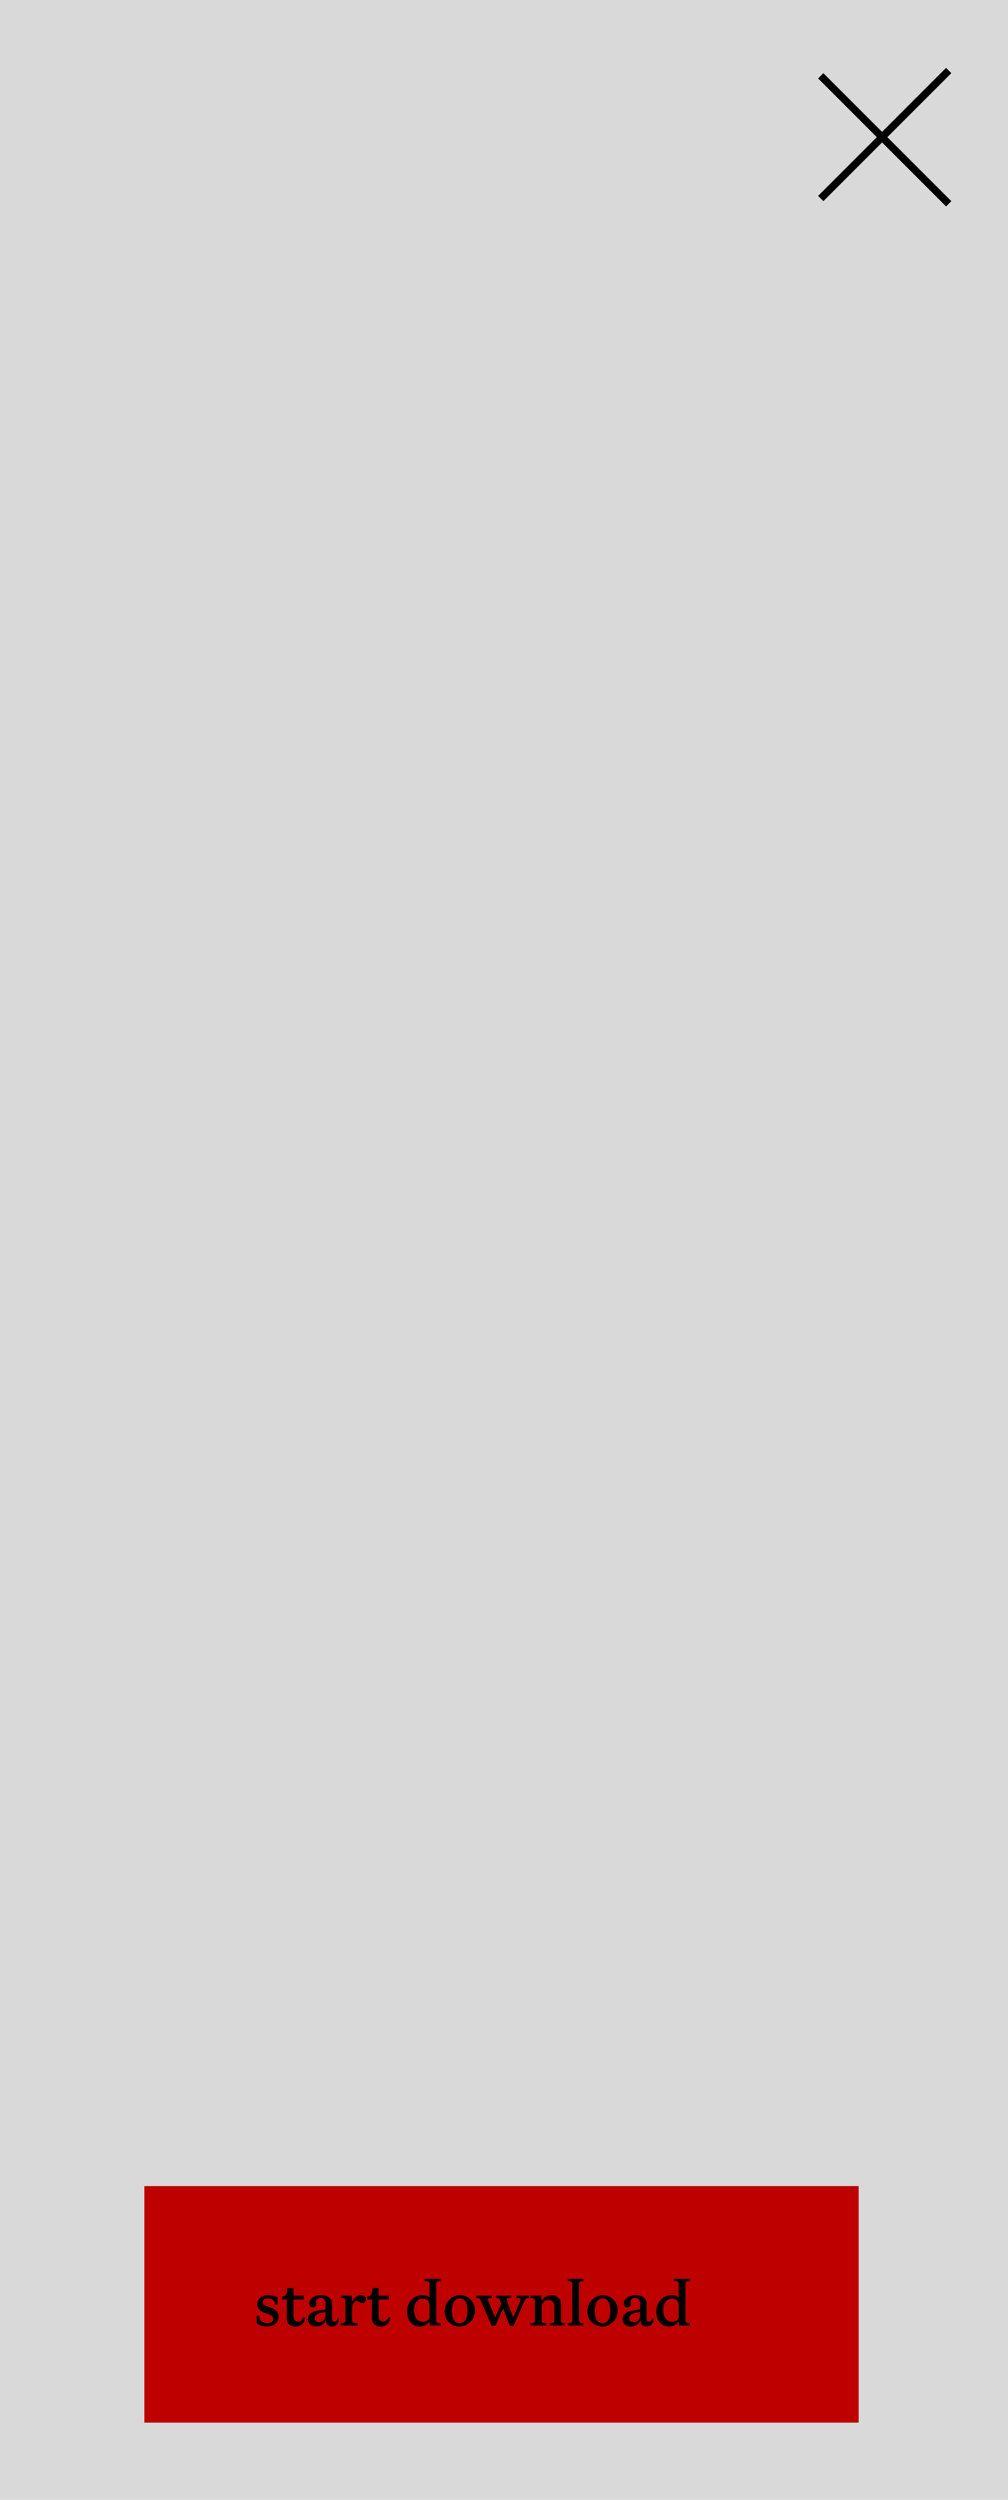 <svg width="405" height="1004" viewBox="0 0 405 1004" fill="none" xmlns="http://www.w3.org/2000/svg">
<rect width="405" height="1004" fill="#D9D9D9"/>
<rect x="58" y="878" width="287" height="95" fill="#BE0000"/>
<path d="M107.25 934.416C105.483 934.416 103.871 933.792 103.118 933.142V930.023H104.131C104.209 932.285 105.769 933.116 107.432 933.116C108.94 933.116 109.771 932.415 109.771 931.271C109.771 930.517 109.407 930.075 108.238 929.634L106.185 928.88C104.235 928.152 103.352 926.956 103.352 925.475C103.352 923.292 105.171 921.81 107.926 921.81C109.173 921.81 110.499 922.096 111.539 922.642V925.657H110.525C110.525 923.838 109.147 923.11 107.692 923.11C106.47 923.11 105.613 923.604 105.613 924.643C105.613 925.319 105.951 925.813 107.25 926.281L109.277 926.982C111.123 927.658 111.954 928.828 111.954 930.387C111.954 932.7 110.161 934.416 107.25 934.416ZM118.707 934.416C116.576 934.416 115.224 933.22 115.224 931.037V923.552H113.379V922.408C113.691 922.356 113.951 922.278 114.211 922.148C115.042 921.732 115.38 920.979 115.38 919.731V918.951H117.927V922.018H122.034V923.552H117.927V930.179C117.927 931.505 118.499 932.415 119.747 932.415C120.786 932.415 121.514 931.843 121.748 930.725H122.632C122.476 932.934 121.046 934.416 118.707 934.416ZM126.999 934.416C125.101 934.416 123.724 933.22 123.724 931.453C123.724 929.763 125.023 928.516 127.077 928.152L130.793 927.528V925.449C130.793 923.734 130.196 922.902 128.818 922.902C127.752 922.902 126.973 923.396 126.973 924.435C126.973 924.721 127.077 925.059 127.077 925.293C127.077 926.125 126.609 926.697 125.647 926.697C124.79 926.697 124.218 926.203 124.218 925.163C124.218 923.214 126.297 921.81 129.078 921.81C131.781 921.81 133.47 923.162 133.444 925.189L133.392 931.011C133.366 931.947 133.704 932.467 134.38 932.467C135.056 932.467 135.42 931.947 135.524 931.141H136.225C136.225 932.908 135.238 934.416 133.341 934.416C132.015 934.416 131.001 933.662 131.001 932.129V931.947H130.923C130.533 933.09 129.052 934.416 126.999 934.416ZM126.453 931.063C126.453 932.207 127.259 932.674 128.194 932.674C129.78 932.674 130.793 931.375 130.793 929.997V928.542L128.584 929.01C127.285 929.27 126.453 929.945 126.453 931.063ZM136.94 934V933.038H137.564C138.343 933.038 138.759 932.752 138.759 931.895V924.227C138.759 923.292 138.395 922.98 137.486 922.98H137.044V922.018H141.254L141.462 924.279H141.54C142.294 922.798 143.775 921.81 145.075 921.81C146.271 921.81 147.102 922.46 147.102 923.448C147.102 924.409 146.349 925.007 145.517 925.007C144.477 925.007 144.139 924.149 143.308 924.149C142.554 924.149 141.462 925.033 141.462 927.32V931.843C141.462 932.726 141.93 933.038 142.84 933.038H143.671V934H136.94ZM152.922 934.416C150.79 934.416 149.439 933.22 149.439 931.037V923.552H147.593V922.408C147.905 922.356 148.165 922.278 148.425 922.148C149.257 921.732 149.595 920.979 149.595 919.731V918.951H152.142V922.018H156.248V923.552H152.142V930.179C152.142 931.505 152.714 932.415 153.961 932.415C155.001 932.415 155.729 931.843 155.962 930.725H156.846C156.69 932.934 155.261 934.416 152.922 934.416ZM168.538 934.416C165.627 934.416 163.548 931.947 163.548 928.386C163.548 924.227 166.537 921.81 169.682 921.81C170.825 921.81 171.813 922.148 172.567 922.694V917.366C172.567 916.508 172.307 916.222 171.475 916.222H170.591V915.261H177.063V916.222H176.361C175.53 916.222 175.27 916.508 175.27 917.366V931.895C175.27 932.726 175.685 933.038 176.517 933.038H177.063V934H172.619V932.415H172.541C171.735 933.558 170.331 934.416 168.538 934.416ZM166.355 927.84C166.355 930.855 167.966 932.493 169.89 932.493C171.007 932.493 171.943 932.025 172.567 931.193V925.839C172.567 923.864 171.163 923.214 169.838 923.214C167.888 923.214 166.355 924.773 166.355 927.84ZM184.576 934.416C181.354 934.416 178.624 931.947 178.624 928.282C178.624 924.591 181.535 921.81 184.888 921.81C188.111 921.81 190.84 924.279 190.84 927.97C190.84 931.635 187.929 934.416 184.576 934.416ZM181.613 928.074C181.613 931.245 182.679 933.116 184.68 933.116C186.708 933.116 187.851 931.193 187.851 928.152C187.851 924.955 186.786 923.11 184.784 923.11C182.783 923.11 181.613 925.033 181.613 928.074ZM200.88 923.89C200.594 923.162 200.283 922.98 199.789 922.98H199.243V922.018H205.325V922.98H204.311C203.583 922.98 203.427 923.448 203.713 924.175L206.131 930.595H206.26L209.042 924.175C209.353 923.448 209.171 922.98 208.366 922.98H207.482V922.018H212.628V922.98H212.16C211.407 922.98 211.043 923.37 210.705 924.149L206.39 934.104H204.831L202.128 927.138L199.061 934.104H197.528L193.109 923.89C192.797 923.162 192.485 922.98 191.732 922.98H191.29V922.018H197.632V922.98H196.774C196.046 922.98 195.864 923.448 196.176 924.175L198.879 930.595H199.035L201.4 925.241L200.88 923.89ZM213.11 934V933.038H213.734C214.514 933.038 214.93 932.752 214.93 931.895V924.227C214.93 923.292 214.566 922.98 213.656 922.98H213.214V922.018H217.425L217.607 923.994H217.685C218.386 922.746 219.868 921.81 221.609 921.81C223.845 921.81 225.404 923.344 225.404 925.397V931.895C225.404 932.726 225.742 933.038 226.652 933.038H227.041V934H220.908V933.038H221.401C222.259 933.038 222.701 932.752 222.701 931.895V926.229C222.701 924.461 221.635 923.76 220.388 923.76C219.036 923.76 217.633 924.825 217.633 926.671V931.895C217.633 932.726 218.075 933.038 218.958 933.038H219.452V934H213.11ZM228.162 934V933.038H228.655C229.513 933.038 229.929 932.726 229.929 931.895V917.366C229.929 916.508 229.669 916.222 228.837 916.222H228.136V915.261H234.425V916.222H233.724C232.892 916.222 232.632 916.508 232.632 917.366V931.895C232.632 932.726 233.048 933.038 233.906 933.038H234.399V934H228.162ZM241.939 934.416C238.716 934.416 235.987 931.947 235.987 928.282C235.987 924.591 238.898 921.81 242.251 921.81C245.474 921.81 248.203 924.279 248.203 927.97C248.203 931.635 245.292 934.416 241.939 934.416ZM238.976 928.074C238.976 931.245 240.042 933.116 242.043 933.116C244.07 933.116 245.214 931.193 245.214 928.152C245.214 924.955 244.148 923.11 242.147 923.11C240.146 923.11 238.976 925.033 238.976 928.074ZM253.4 934.416C251.502 934.416 250.125 933.22 250.125 931.453C250.125 929.763 251.424 928.516 253.478 928.152L257.194 927.528V925.449C257.194 923.734 256.596 922.902 255.219 922.902C254.153 922.902 253.374 923.396 253.374 924.435C253.374 924.721 253.478 925.059 253.478 925.293C253.478 926.125 253.01 926.697 252.048 926.697C251.19 926.697 250.619 926.203 250.619 925.163C250.619 923.214 252.698 921.81 255.479 921.81C258.182 921.81 259.871 923.162 259.845 925.189L259.793 931.011C259.767 931.947 260.105 932.467 260.781 932.467C261.457 932.467 261.821 931.947 261.925 931.141H262.626C262.626 932.908 261.639 934.416 259.741 934.416C258.416 934.416 257.402 933.662 257.402 932.129V931.947H257.324C256.934 933.09 255.453 934.416 253.4 934.416ZM252.854 931.063C252.854 932.207 253.659 932.674 254.595 932.674C256.181 932.674 257.194 931.375 257.194 929.997V928.542L254.985 929.01C253.685 929.27 252.854 929.945 252.854 931.063ZM268.669 934.416C265.758 934.416 263.679 931.947 263.679 928.386C263.679 924.227 266.667 921.81 269.812 921.81C270.956 921.81 271.944 922.148 272.697 922.694V917.366C272.697 916.508 272.437 916.222 271.606 916.222H270.722V915.261H277.194V916.222H276.492C275.66 916.222 275.4 916.508 275.4 917.366V931.895C275.4 932.726 275.816 933.038 276.648 933.038H277.194V934H272.749V932.415H272.671C271.866 933.558 270.462 934.416 268.669 934.416ZM266.486 927.84C266.486 930.855 268.097 932.493 270.02 932.493C271.138 932.493 272.074 932.025 272.697 931.193V925.839C272.697 923.864 271.294 923.214 269.968 923.214C268.019 923.214 266.486 924.773 266.486 927.84Z" fill="black"/>
<line x1="329.763" y1="79.73" x2="381.172" y2="28.32" stroke="black" stroke-width="3"/>
<line x1="381.172" y1="81.851" x2="329.763" y2="30.442" stroke="black" stroke-width="3"/>
</svg>
